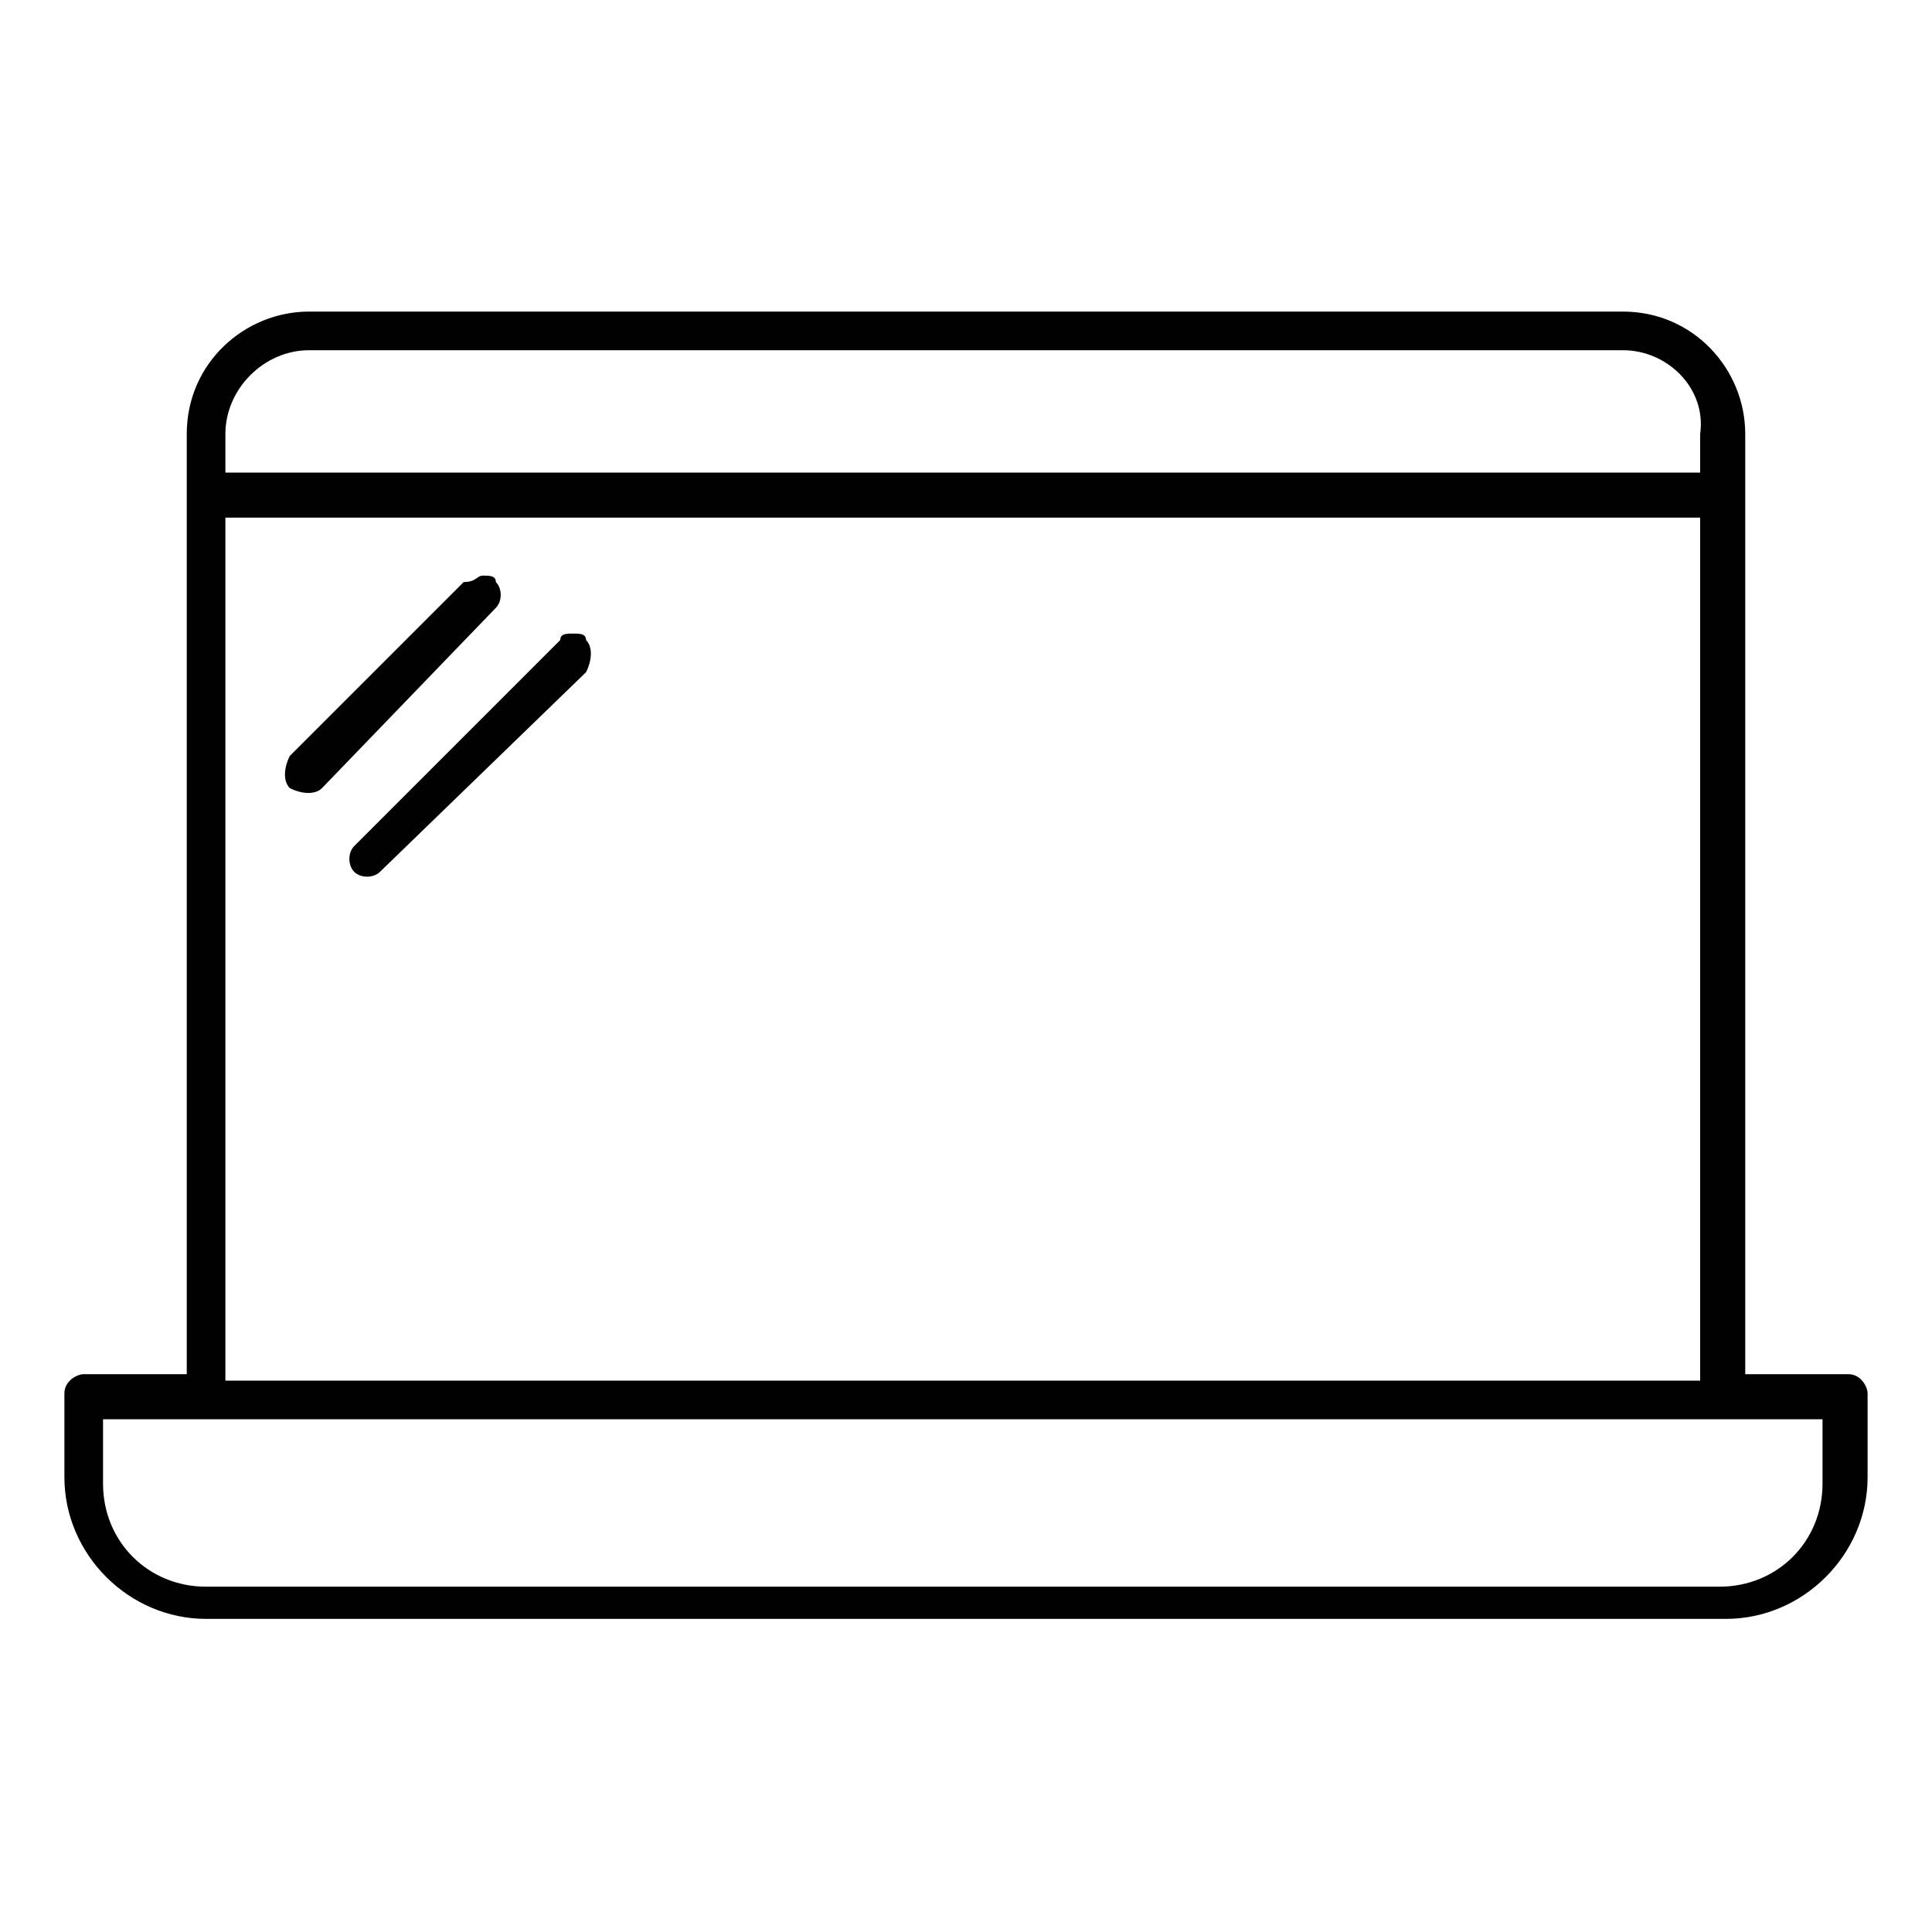 <?xml version="1.0" encoding="utf-8"?>
<!-- Generator: Adobe Illustrator 18.0.0, SVG Export Plug-In . SVG Version: 6.00 Build 0)  -->
<!DOCTYPE svg PUBLIC "-//W3C//DTD SVG 1.1//EN" "http://www.w3.org/Graphics/SVG/1.1/DTD/svg11.dtd">
<svg version="1.1" id="Layer_1" xmlns="http://www.w3.org/2000/svg" xmlns:xlink="http://www.w3.org/1999/xlink" x="0px" y="0px"
	 viewBox="0 0 30 30" enable-background="new 0 0 30 30" xml:space="preserve">
<g transform="translate(0,-952.362)">
	<path fill="#010101" d="M25.2,957.2c1.1,0,1.9,0.9,1.9,1.9v14.6h1.6c0.2,0,0.3,0.2,0.3,0.3v1.3c0,1.2-1,2.2-2.2,2.2H3.2
		c-1.2,0-2.2-1-2.2-2.2V974c0-0.2,0.2-0.3,0.3-0.3h1.6v-14.6c0-1.1,0.9-1.9,1.9-1.9H25.2z M25.2,957.8H4.8c-0.7,0-1.3,0.6-1.3,1.3
		v0.6h22.9v-0.6C26.5,958.4,25.9,957.8,25.2,957.8z M26.5,960.4H3.5v13.4h22.9V960.4z M7.5,961.3c0.1,0,0.2,0,0.2,0.1
		c0.1,0.1,0.1,0.3,0,0.4L5,964.6c-0.1,0.1-0.3,0.1-0.5,0c-0.1-0.1-0.1-0.3,0-0.5l2.7-2.7C7.4,961.4,7.4,961.3,7.5,961.3z M8.9,962.2
		c0.1,0,0.2,0,0.2,0.1c0.1,0.1,0.1,0.3,0,0.5l-3.2,3.1c-0.1,0.1-0.3,0.1-0.4,0c-0.1-0.1-0.1-0.3,0-0.4l3.2-3.2
		C8.7,962.2,8.8,962.2,8.9,962.2z M28.4,974.4H1.6v1c0,0.9,0.7,1.6,1.6,1.6h23.5c0.9,0,1.6-0.7,1.6-1.6V974.4z"/>
</g>
</svg>
